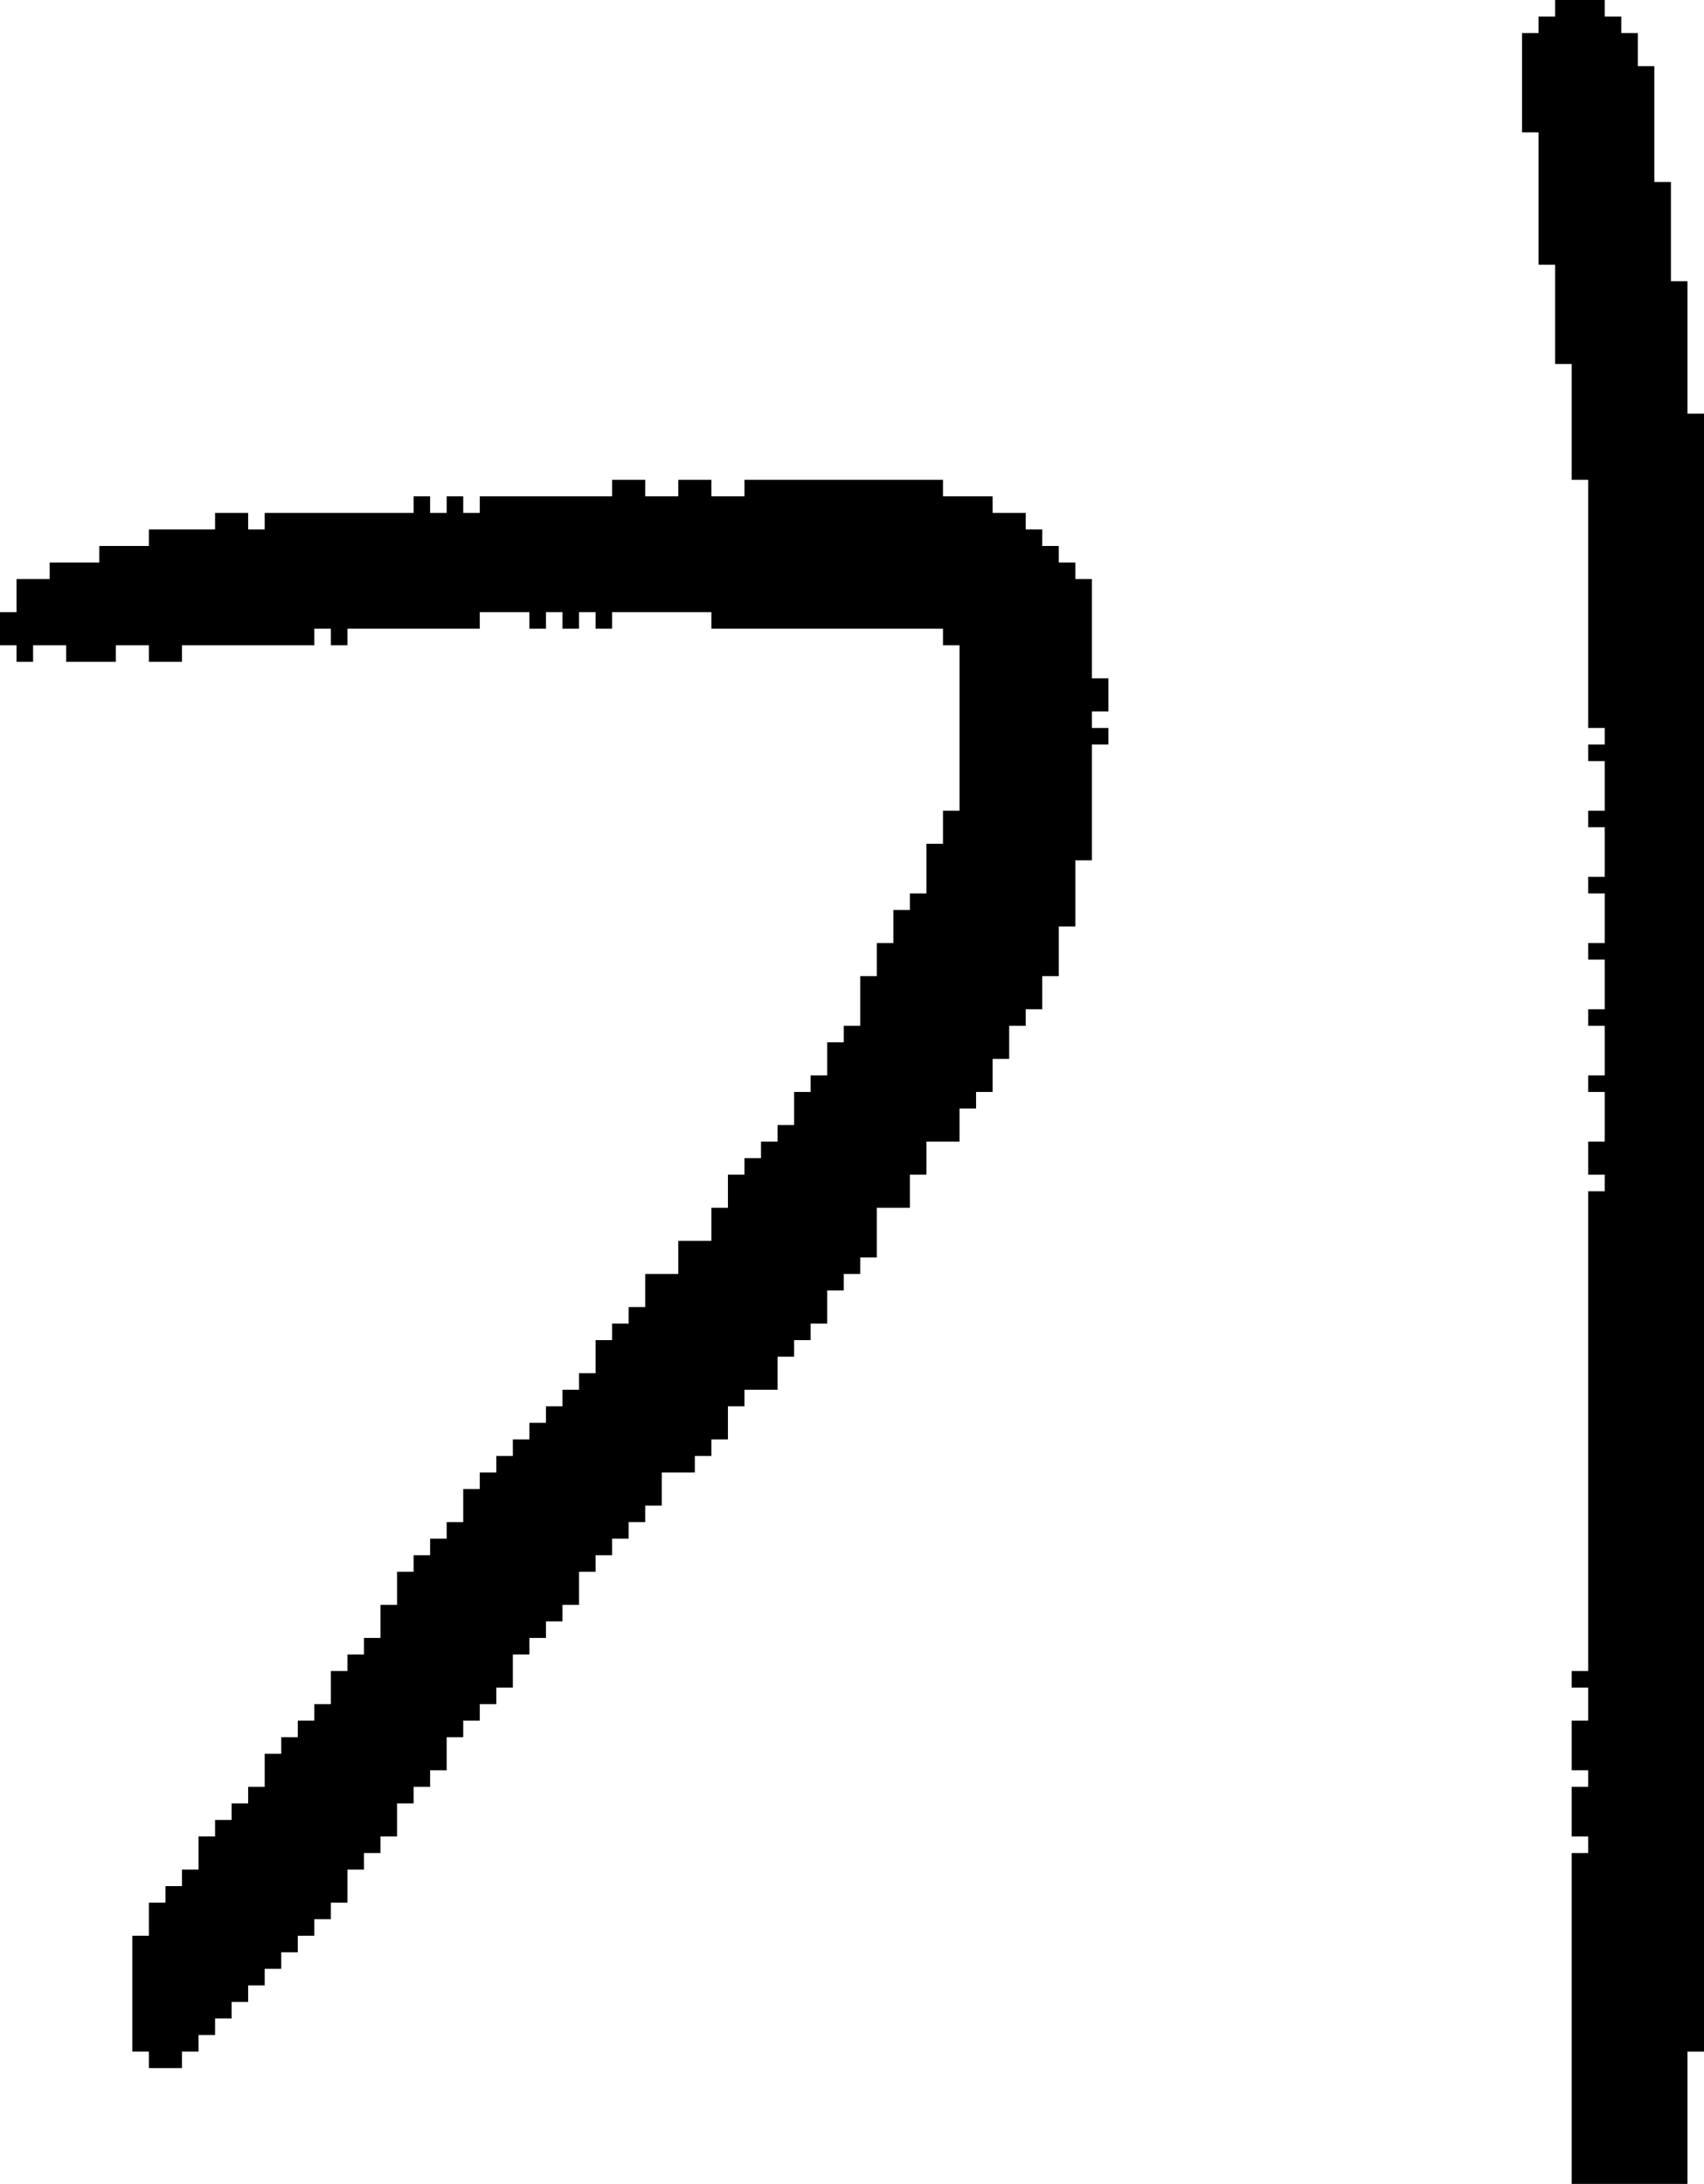 <?xml version="1.0" encoding="UTF-8" standalone="no"?>
<!DOCTYPE svg PUBLIC "-//W3C//DTD SVG 1.1//EN" 
  "http://www.w3.org/Graphics/SVG/1.1/DTD/svg11.dtd">
<svg width="103" height="132"
     xmlns="http://www.w3.org/2000/svg" version="1.1">
 <path d="  M 60,64  L 61,64  L 61,62  L 62,62  L 62,61  L 63,61  L 63,59  L 64,59  L 64,56  L 65,56  L 65,52  L 66,52  L 66,45  L 67,45  L 67,44  L 66,44  L 66,43  L 67,43  L 67,41  L 66,41  L 66,35  L 65,35  L 65,34  L 64,34  L 64,33  L 63,33  L 63,32  L 62,32  L 62,31  L 60,31  L 60,30  L 57,30  L 57,29  L 45,29  L 45,30  L 43,30  L 43,29  L 41,29  L 41,30  L 39,30  L 39,29  L 37,29  L 37,30  L 29,30  L 29,31  L 28,31  L 28,30  L 27,30  L 27,31  L 26,31  L 26,30  L 25,30  L 25,31  L 16,31  L 16,32  L 15,32  L 15,31  L 13,31  L 13,32  L 9,32  L 9,33  L 6,33  L 6,34  L 3,34  L 3,35  L 1,35  L 1,37  L 0,37  L 0,39  L 1,39  L 1,40  L 2,40  L 2,39  L 4,39  L 4,40  L 7,40  L 7,39  L 9,39  L 9,40  L 11,40  L 11,39  L 19,39  L 19,38  L 20,38  L 20,39  L 21,39  L 21,38  L 29,38  L 29,37  L 32,37  L 32,38  L 33,38  L 33,37  L 34,37  L 34,38  L 35,38  L 35,37  L 36,37  L 36,38  L 37,38  L 37,37  L 43,37  L 43,38  L 57,38  L 57,39  L 58,39  L 58,49  L 57,49  L 57,51  L 56,51  L 56,54  L 55,54  L 55,55  L 54,55  L 54,57  L 53,57  L 53,59  L 52,59  L 52,62  L 51,62  L 51,63  L 50,63  L 50,65  L 49,65  L 49,66  L 48,66  L 48,68  L 47,68  L 47,69  L 46,69  L 46,70  L 45,70  L 45,71  L 44,71  L 44,73  L 43,73  L 43,75  L 41,75  L 41,77  L 39,77  L 39,79  L 38,79  L 38,80  L 37,80  L 37,81  L 36,81  L 36,83  L 35,83  L 35,84  L 34,84  L 34,85  L 33,85  L 33,86  L 32,86  L 32,87  L 31,87  L 31,88  L 30,88  L 30,89  L 29,89  L 29,90  L 28,90  L 28,92  L 27,92  L 27,93  L 26,93  L 26,94  L 25,94  L 25,95  L 24,95  L 24,97  L 23,97  L 23,99  L 22,99  L 22,100  L 21,100  L 21,101  L 20,101  L 20,103  L 19,103  L 19,104  L 18,104  L 18,105  L 17,105  L 17,106  L 16,106  L 16,108  L 15,108  L 15,109  L 14,109  L 14,110  L 13,110  L 13,111  L 12,111  L 12,113  L 11,113  L 11,114  L 10,114  L 10,115  L 9,115  L 9,117  L 8,117  L 8,124  L 9,124  L 9,125  L 11,125  L 11,124  L 12,124  L 12,123  L 13,123  L 13,122  L 14,122  L 14,121  L 15,121  L 15,120  L 16,120  L 16,119  L 17,119  L 17,118  L 18,118  L 18,117  L 19,117  L 19,116  L 20,116  L 20,115  L 21,115  L 21,113  L 22,113  L 22,112  L 23,112  L 23,111  L 24,111  L 24,109  L 25,109  L 25,108  L 26,108  L 26,107  L 27,107  L 27,105  L 28,105  L 28,104  L 29,104  L 29,103  L 30,103  L 30,102  L 31,102  L 31,100  L 32,100  L 32,99  L 33,99  L 33,98  L 34,98  L 34,97  L 35,97  L 35,95  L 36,95  L 36,94  L 37,94  L 37,93  L 38,93  L 38,92  L 39,92  L 39,91  L 40,91  L 40,89  L 42,89  L 42,88  L 43,88  L 43,87  L 44,87  L 44,85  L 45,85  L 45,84  L 47,84  L 47,82  L 48,82  L 48,81  L 49,81  L 49,80  L 50,80  L 50,78  L 51,78  L 51,77  L 52,77  L 52,76  L 53,76  L 53,73  L 55,73  L 55,71  L 56,71  L 56,69  L 58,69  L 58,67  L 59,67  L 59,66  L 60,66  Z  " style="fill:rgb(0, 0, 0); fill-opacity:1.000; stroke:none;" />
 <path d="  M 94,22  L 95,22  L 95,29  L 96,29  L 96,44  L 97,44  L 97,45  L 96,45  L 96,46  L 97,46  L 97,49  L 96,49  L 96,50  L 97,50  L 97,53  L 96,53  L 96,54  L 97,54  L 97,57  L 96,57  L 96,58  L 97,58  L 97,61  L 96,61  L 96,62  L 97,62  L 97,65  L 96,65  L 96,66  L 97,66  L 97,69  L 96,69  L 96,71  L 97,71  L 97,72  L 96,72  L 96,101  L 95,101  L 95,102  L 96,102  L 96,104  L 95,104  L 95,107  L 96,107  L 96,108  L 95,108  L 95,111  L 96,111  L 96,112  L 95,112  L 95,132  L 102,132  L 102,124  L 103,124  L 103,25  L 102,25  L 102,17  L 101,17  L 101,11  L 100,11  L 100,4  L 99,4  L 99,2  L 98,2  L 98,1  L 97,1  L 97,0  L 94,0  L 94,1  L 93,1  L 93,2  L 92,2  L 92,8  L 93,8  L 93,16  L 94,16  Z  " style="fill:rgb(0, 0, 0); fill-opacity:1.000; stroke:none;" />
</svg>

